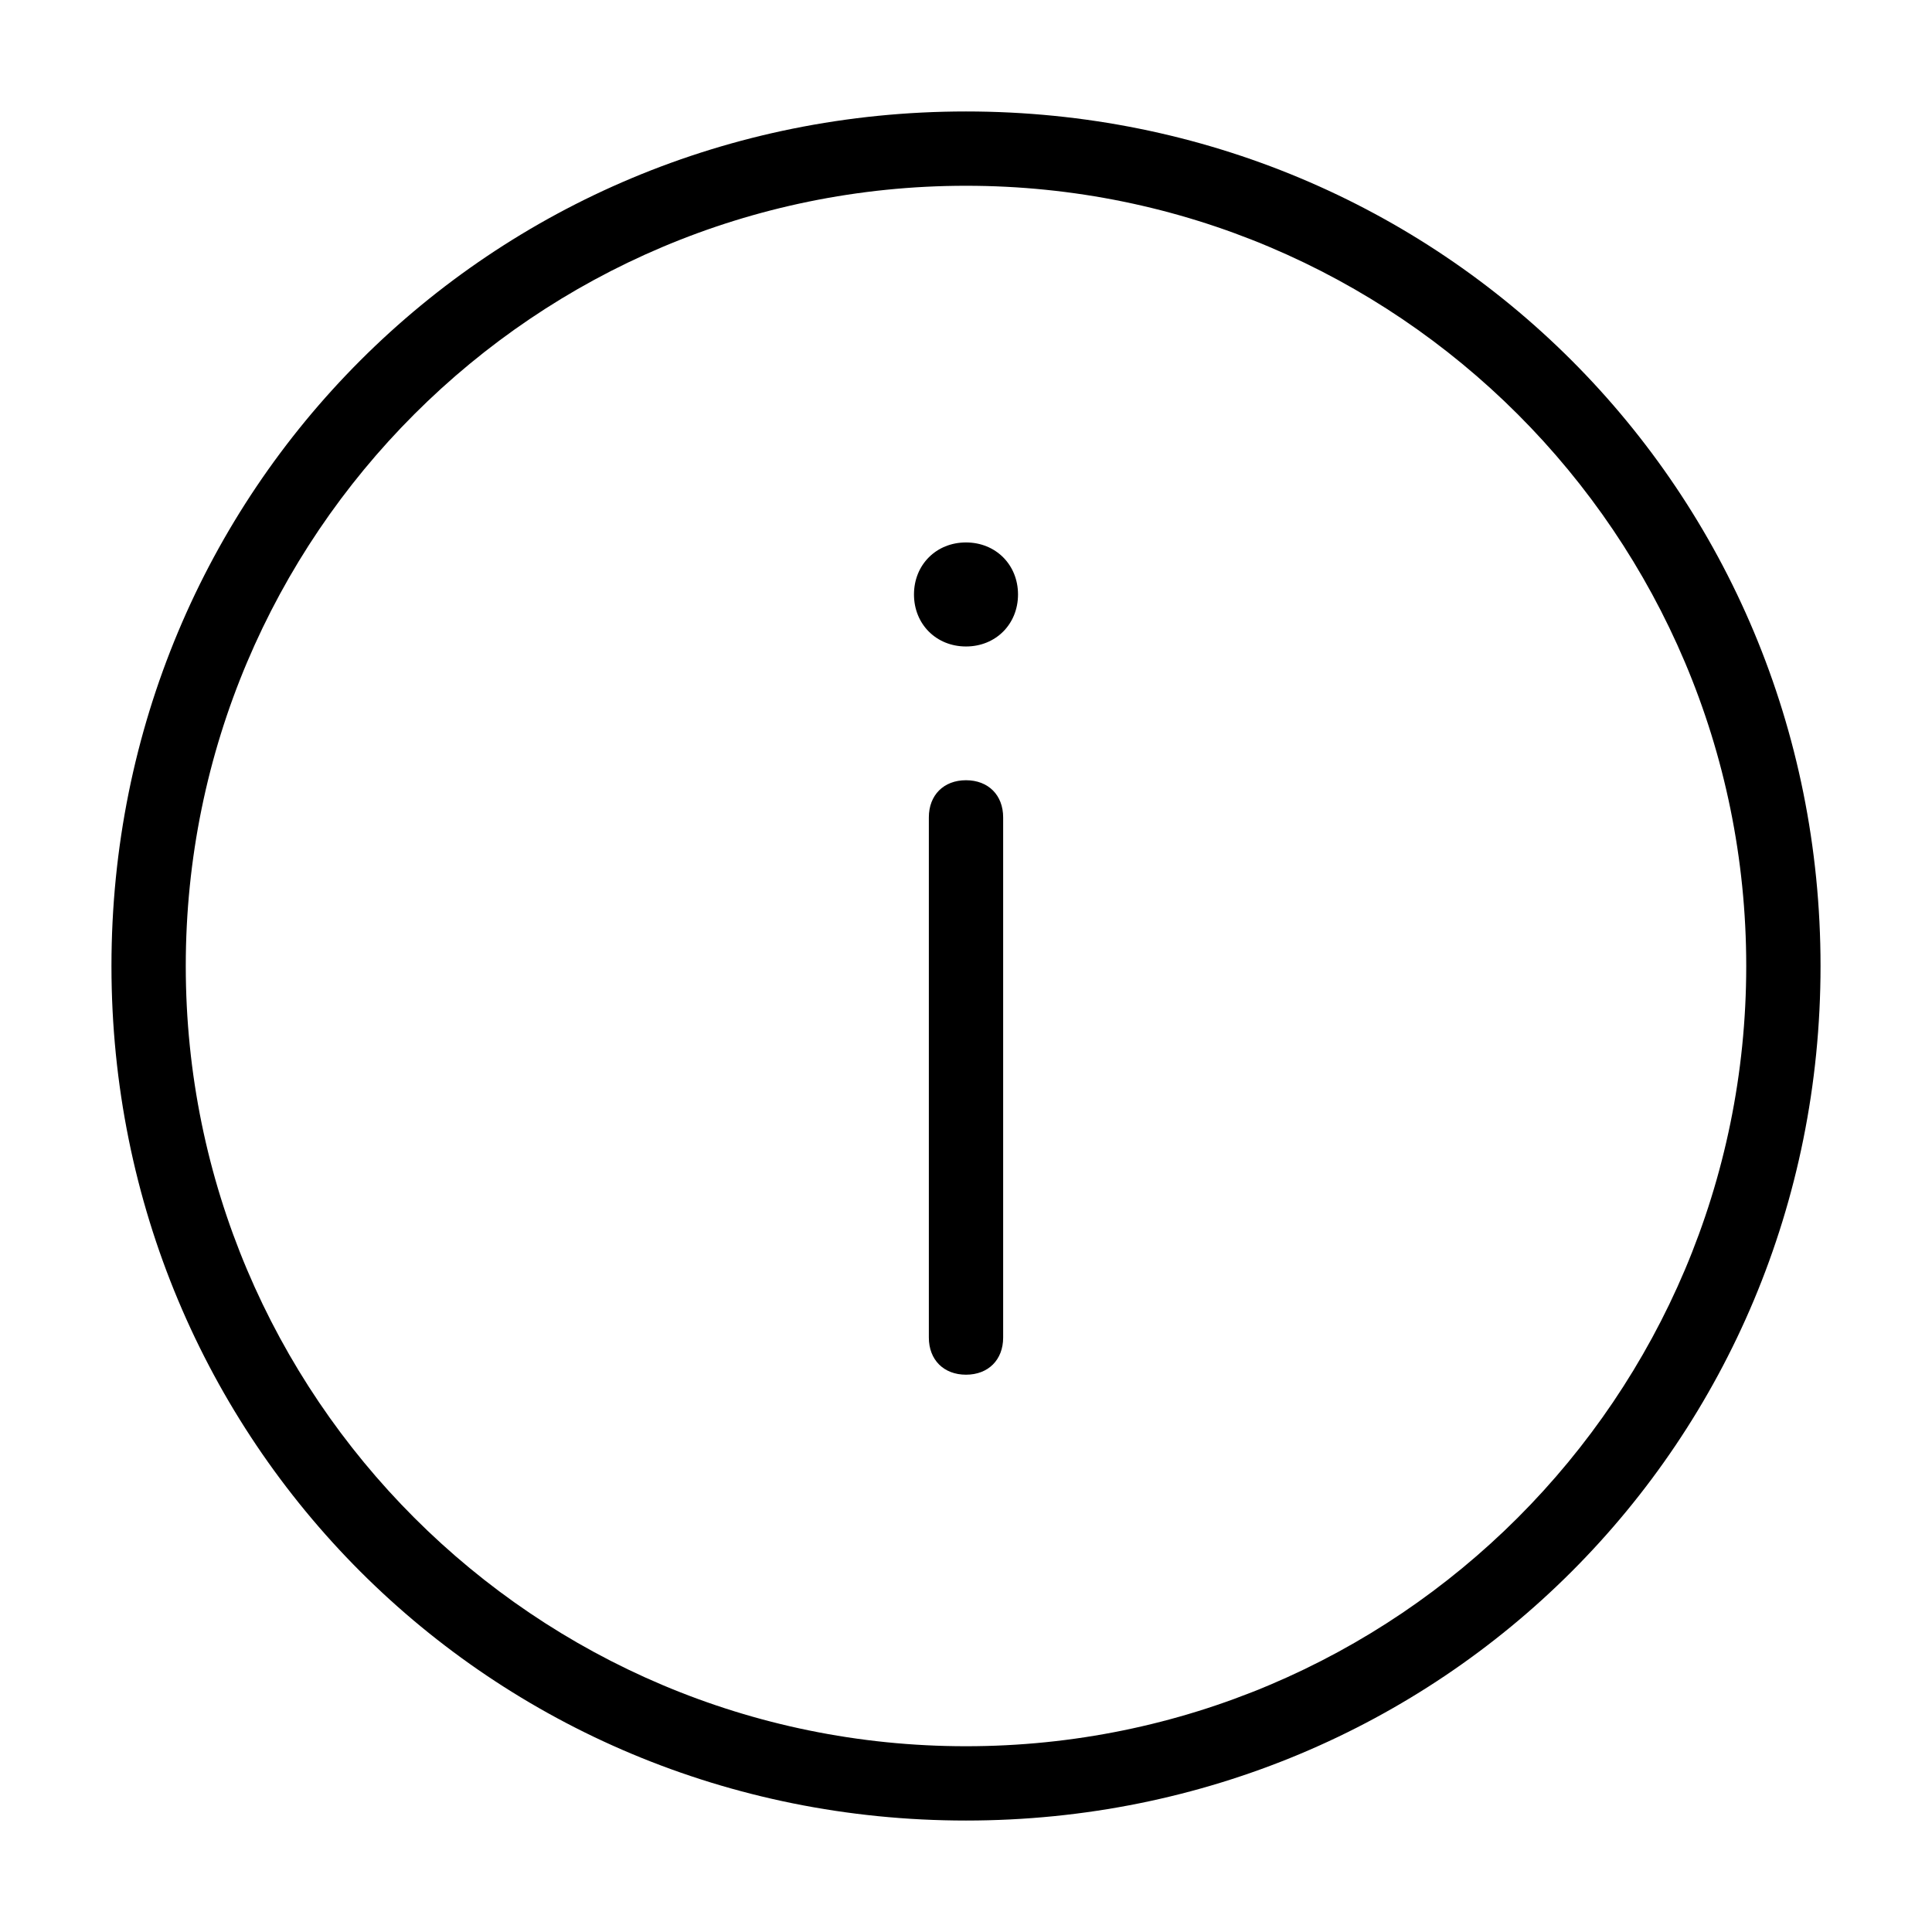 <?xml version="1.0" encoding="utf-8"?>
<!-- Generator: Adobe Illustrator 18.1.1, SVG Export Plug-In . SVG Version: 6.00 Build 0)  -->
<svg version="1.1" id="Layer_1" xmlns="http://www.w3.org/2000/svg" xmlns:xlink="http://www.w3.org/1999/xlink" x="0px" y="0px"
	 viewBox="0 0 26 26" enable-background="new 0 0 26 26" xml:space="preserve">
<g id="_x32_2-interface_-_minus_remove">
	<g>
		<path d="M13,10.5c-0.3,0-0.5,0.2-0.5,0.5v7c0,0.3,0.2,0.5,0.5,0.5c0.3,0,0.5-0.2,0.5-0.5v-7C13.5,10.7,13.3,10.5,13,10.5z M13,1.5
			C6.6,1.5,1.5,6.6,1.5,13c0,6.4,5.1,11.5,11.5,11.5c6.4,0,11.5-5.1,11.5-11.5C24.5,6.6,19.4,1.5,13,1.5z M13,23.5
			C7.2,23.5,2.5,18.8,2.5,13C2.5,7.2,7.2,2.5,13,2.5S23.5,7.2,23.5,13C23.5,18.8,18.8,23.5,13,23.5z"/>
	</g>
</g>
<path fill-rule="evenodd" clip-rule="evenodd" d="M12.3,8L12.3,8c0-0.4,0.3-0.7,0.7-0.7c0.4,0,0.7,0.3,0.7,0.7l0,0
	c0,0.4-0.3,0.7-0.7,0.7C12.6,8.7,12.3,8.4,12.3,8z"/>
</svg>
